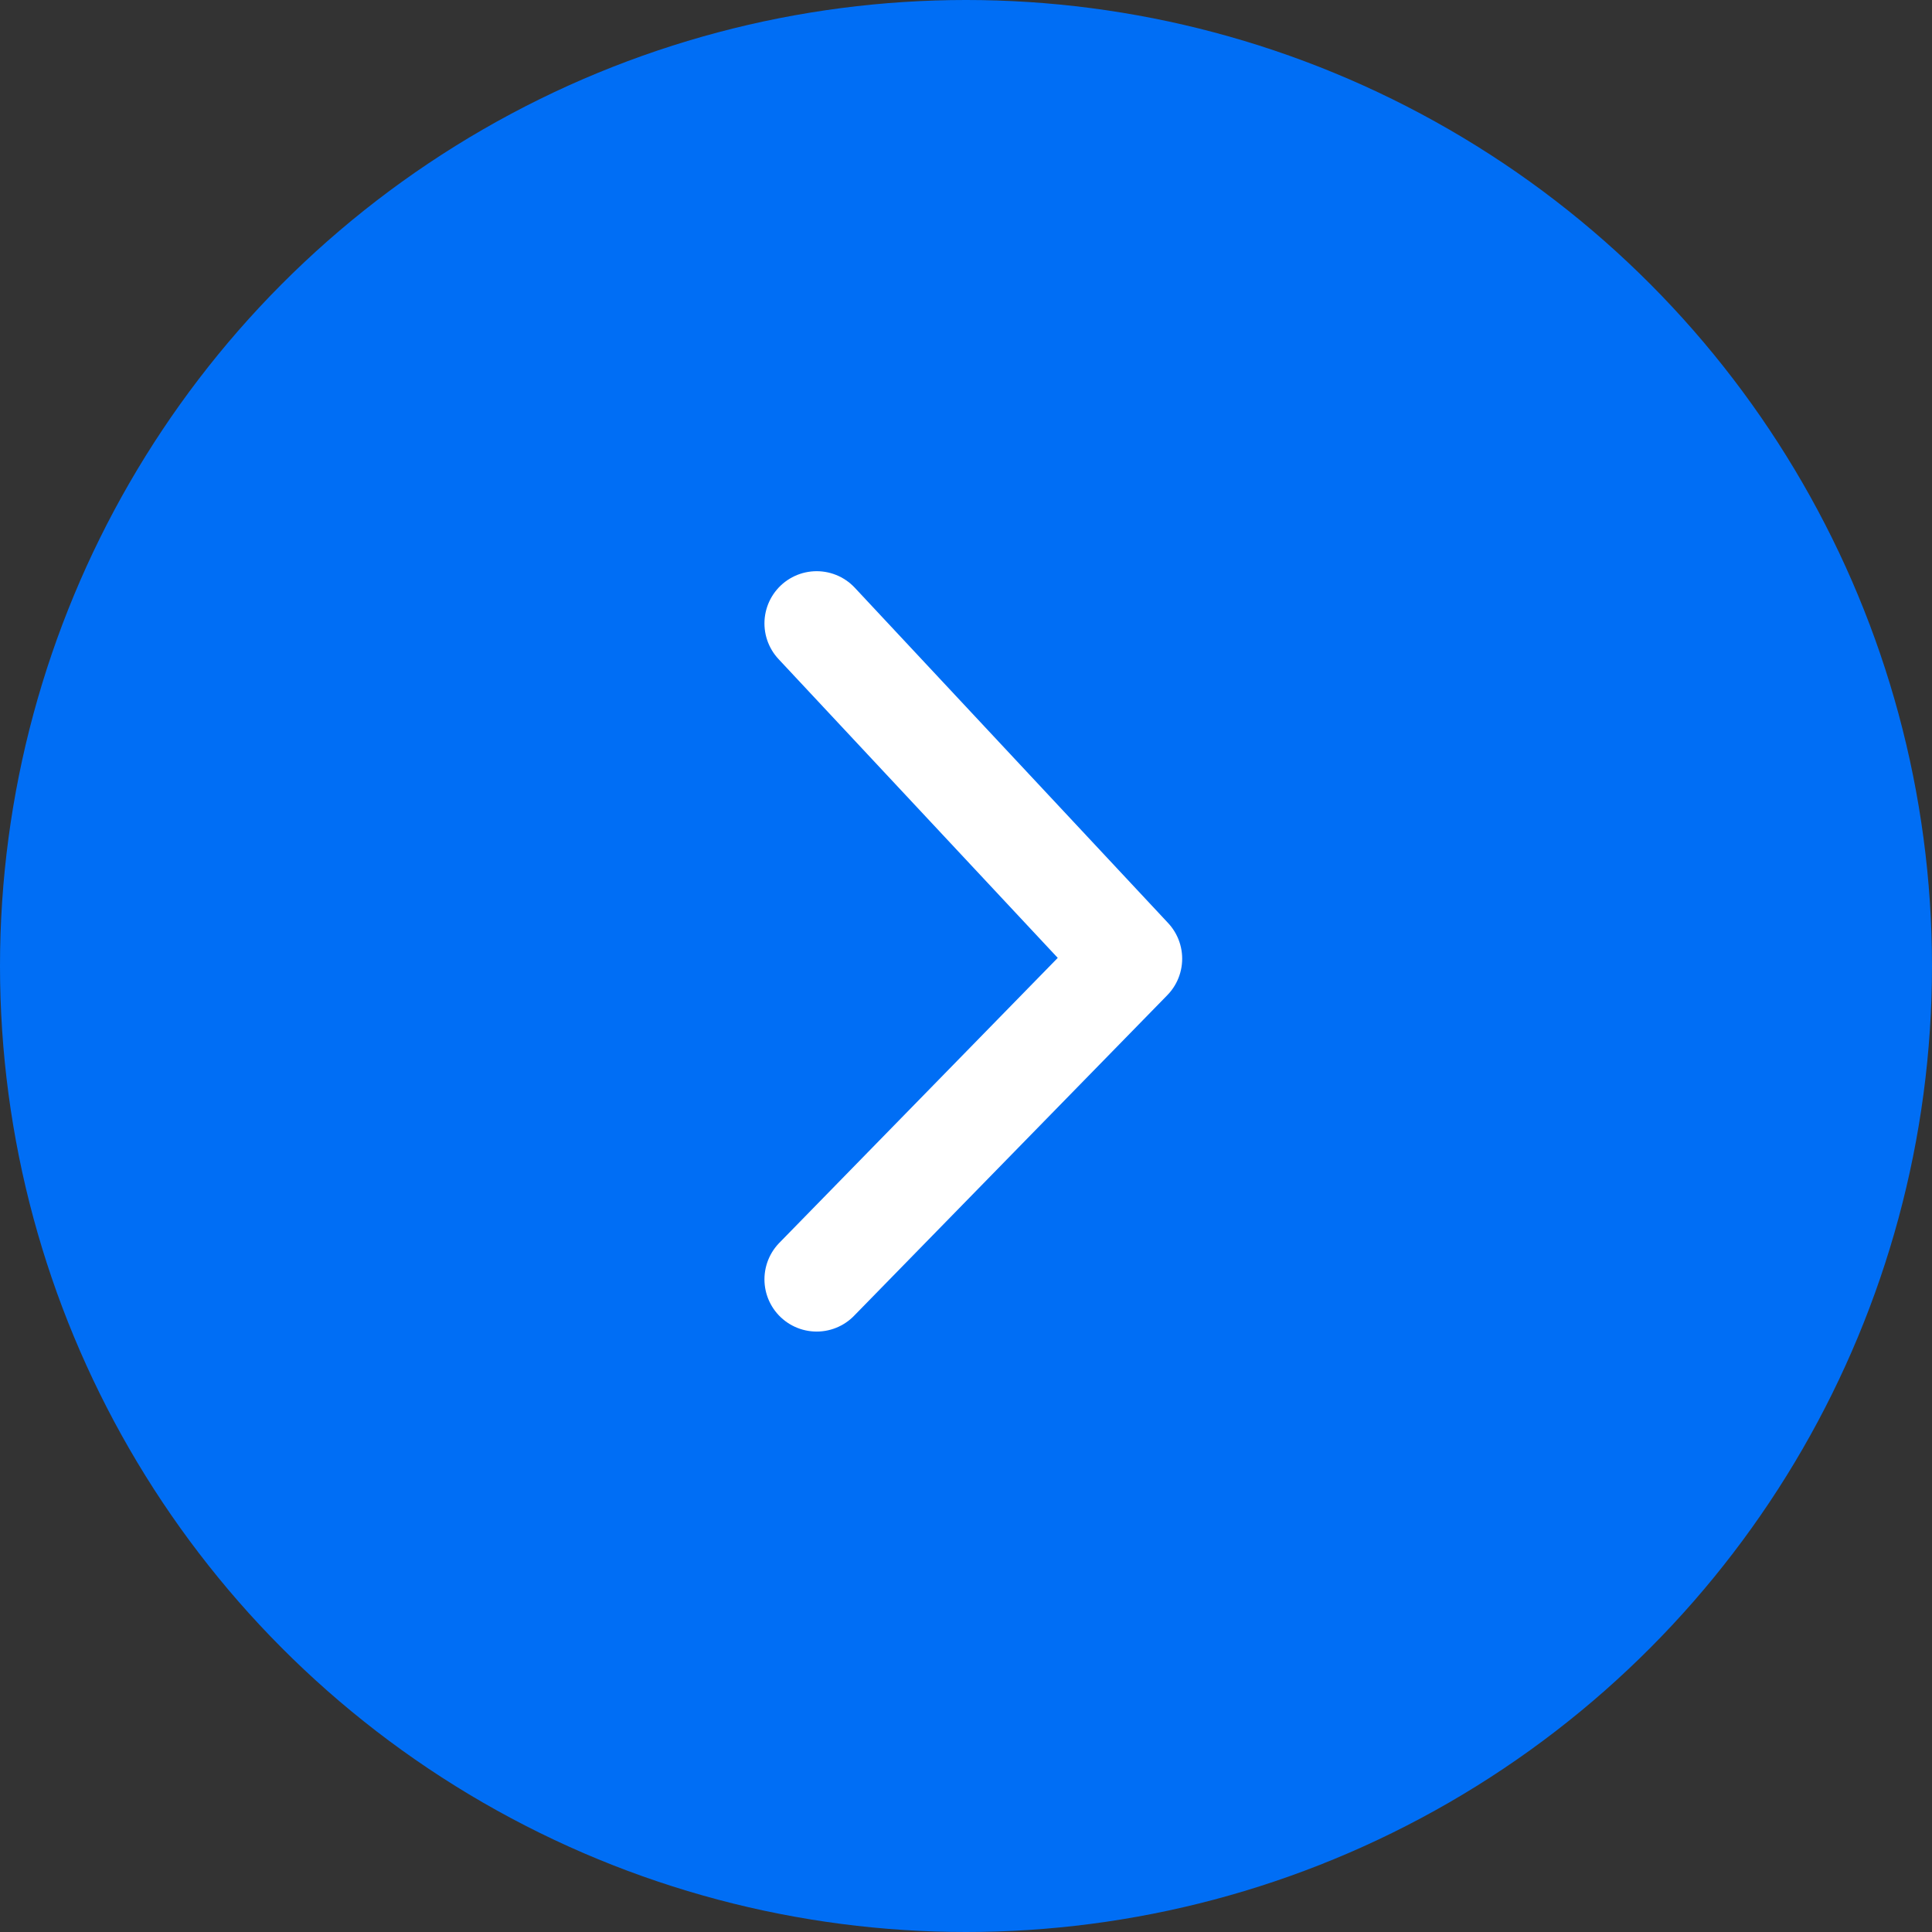 <?xml version="1.0" encoding="UTF-8"?>
<svg width="37px" height="37px" viewBox="0 0 37 37" version="1.1" xmlns="http://www.w3.org/2000/svg" xmlns:xlink="http://www.w3.org/1999/xlink">
    <rect x="0" y="0" width="37" height="37" fill="#333333" stroke="none"/>
    <title>D8860DAA-2283-41ED-A3EA-CC5BD8E09FF4</title>
    <g id="Page-1" stroke="none" stroke-width="1" fill="none" fill-rule="evenodd">
        <g id="Mobile-consolidator" transform="translate(-314, -1014)">
            <g id="Group-4" transform="translate(314, 1014)">
                <circle id="Oval" fill="#006EF5" cx="18.5" cy="18.5" r="18.5"></circle>
                <polyline id="Path-3" stroke="#FFFFFF" stroke-width="2" stroke-linecap="round" stroke-linejoin="round" points="15.64 11.939 21.64 18.36 15.64 24.501"></polyline>
            </g>
        </g>
    </g>
</svg>